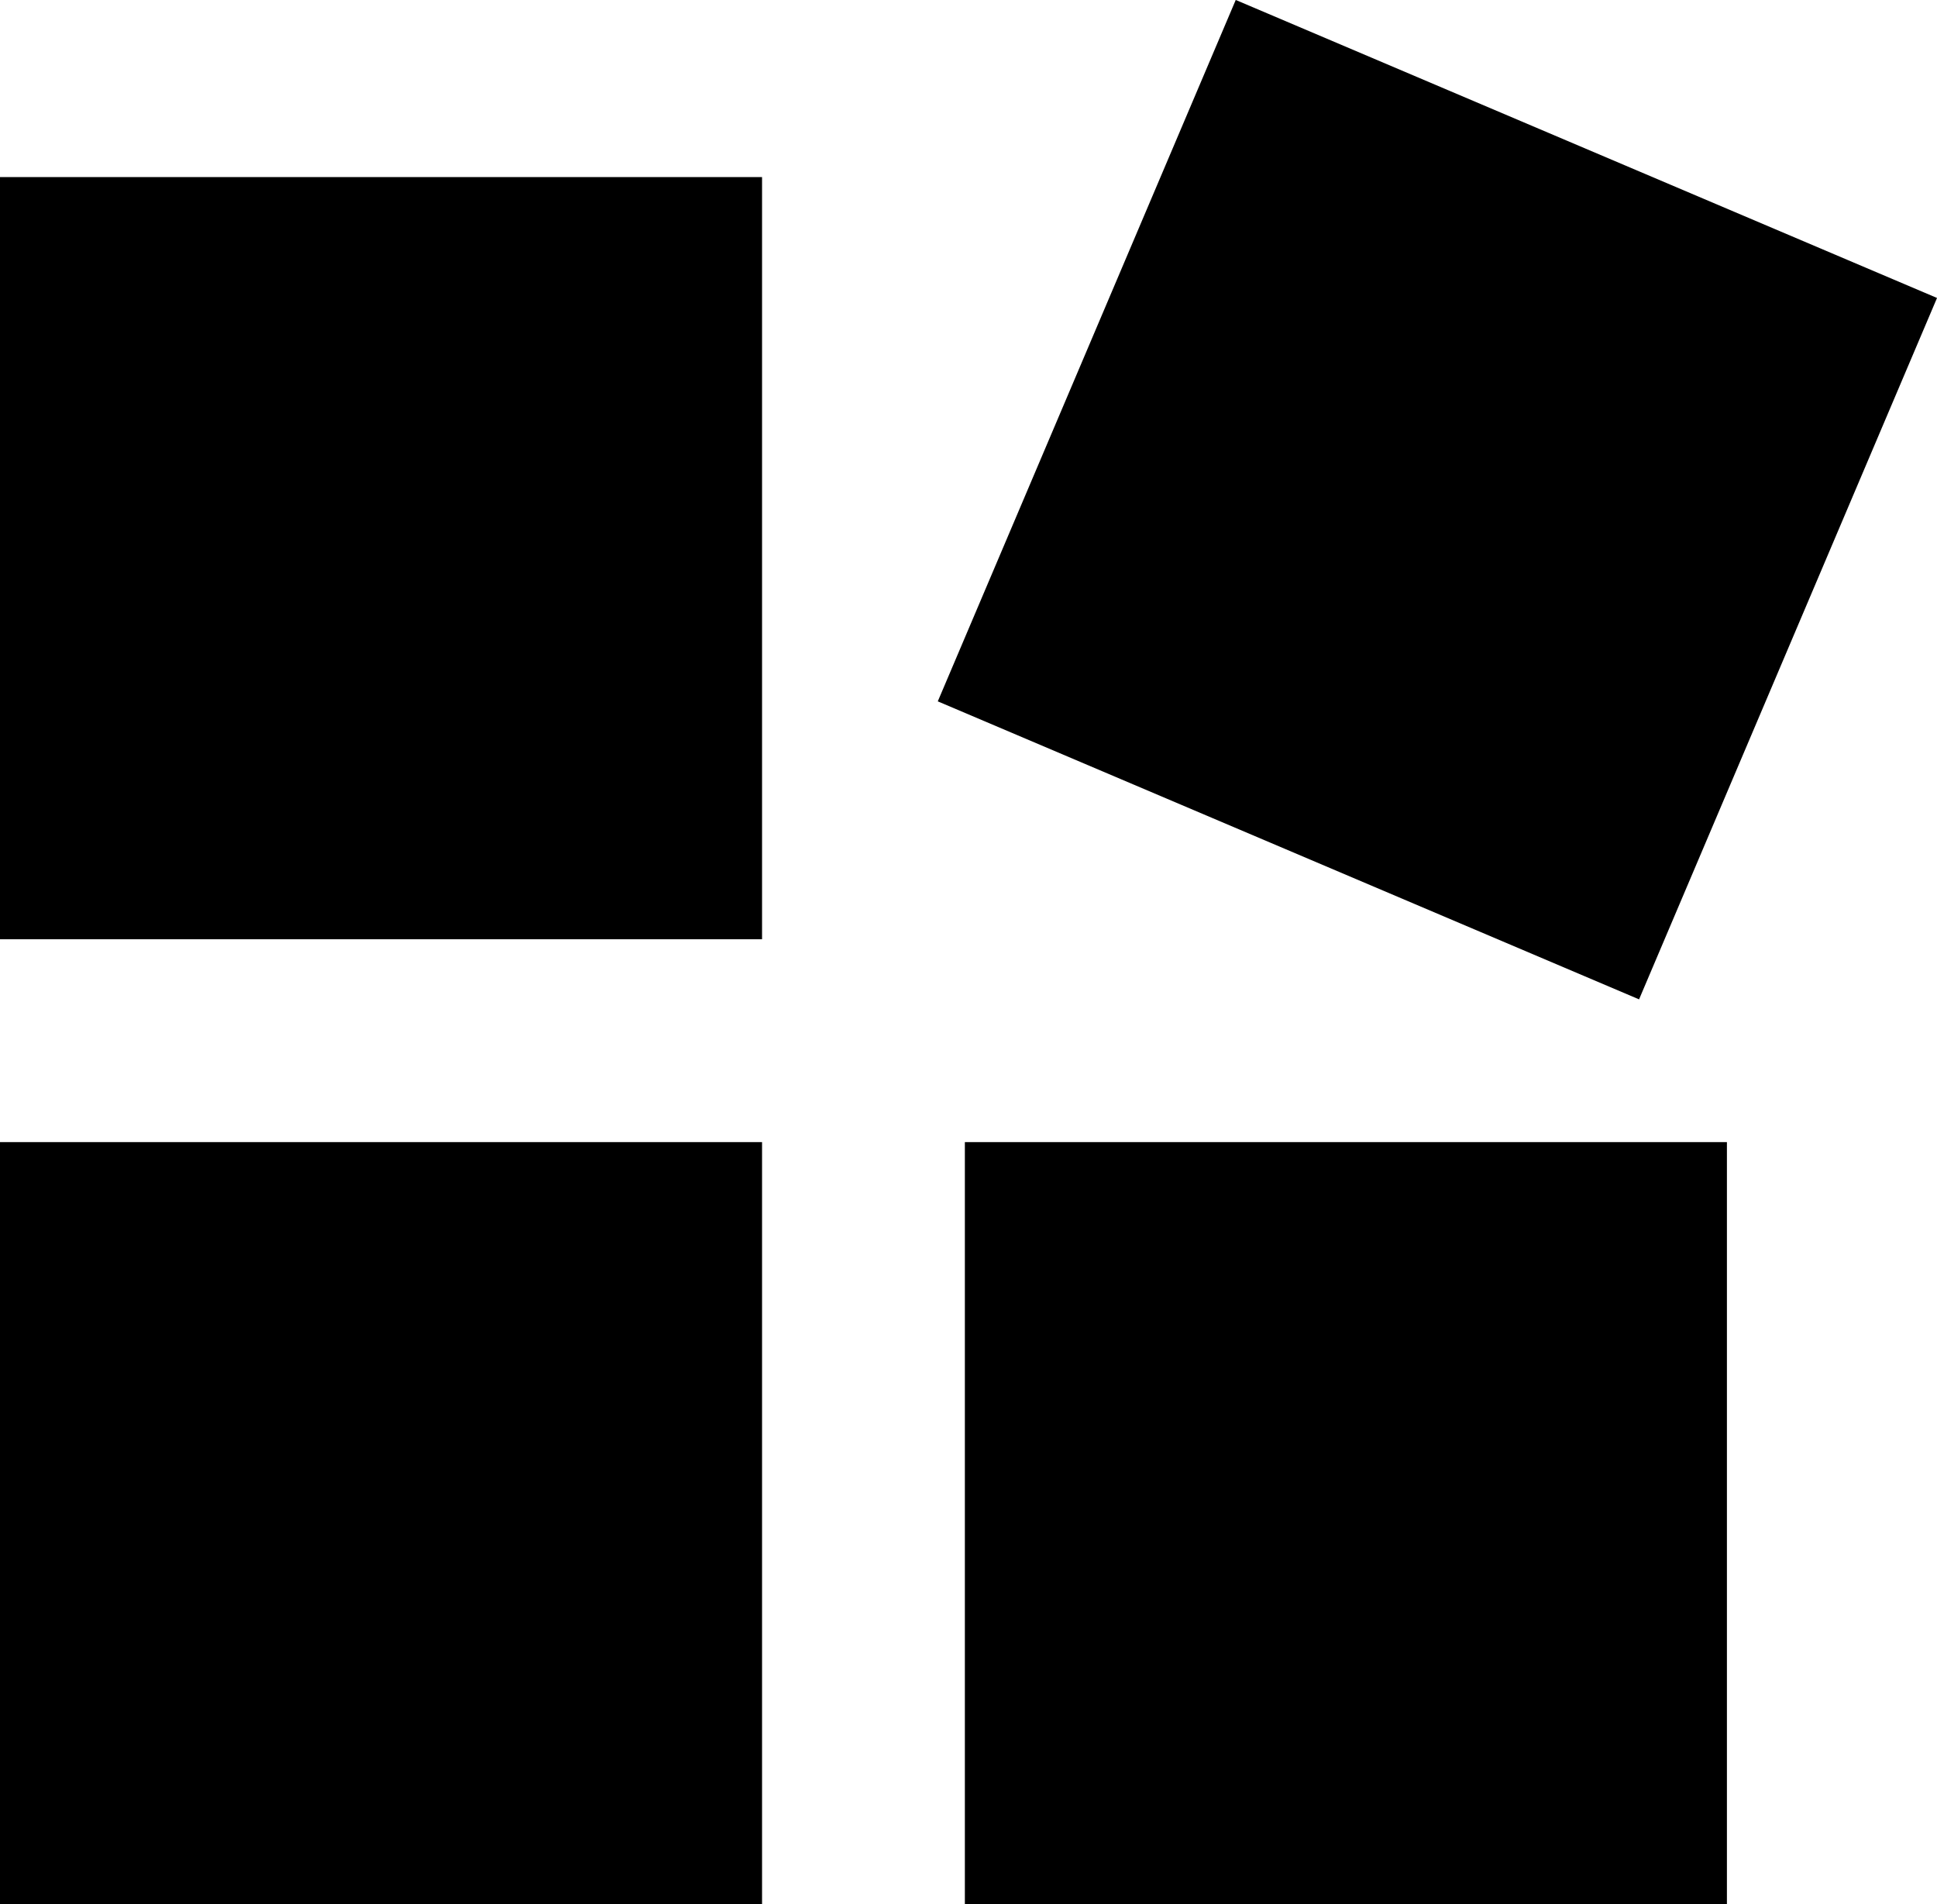<svg xmlns="http://www.w3.org/2000/svg" viewBox="0 0 58.64 57.64">
	<g>
		<rect x="29.21" y="34.57" width="23.07" height="23.07"/>
		<rect y="5.36" width="23.07" height="23.07"/>
		<rect y="34.57" width="23.07" height="23.07"/>
		<rect x="55.842" y="22.092" width="23.067" height="23.067" transform="translate(-13.779 63.986) rotate(-66.981)"/>
	</g>
</svg>
